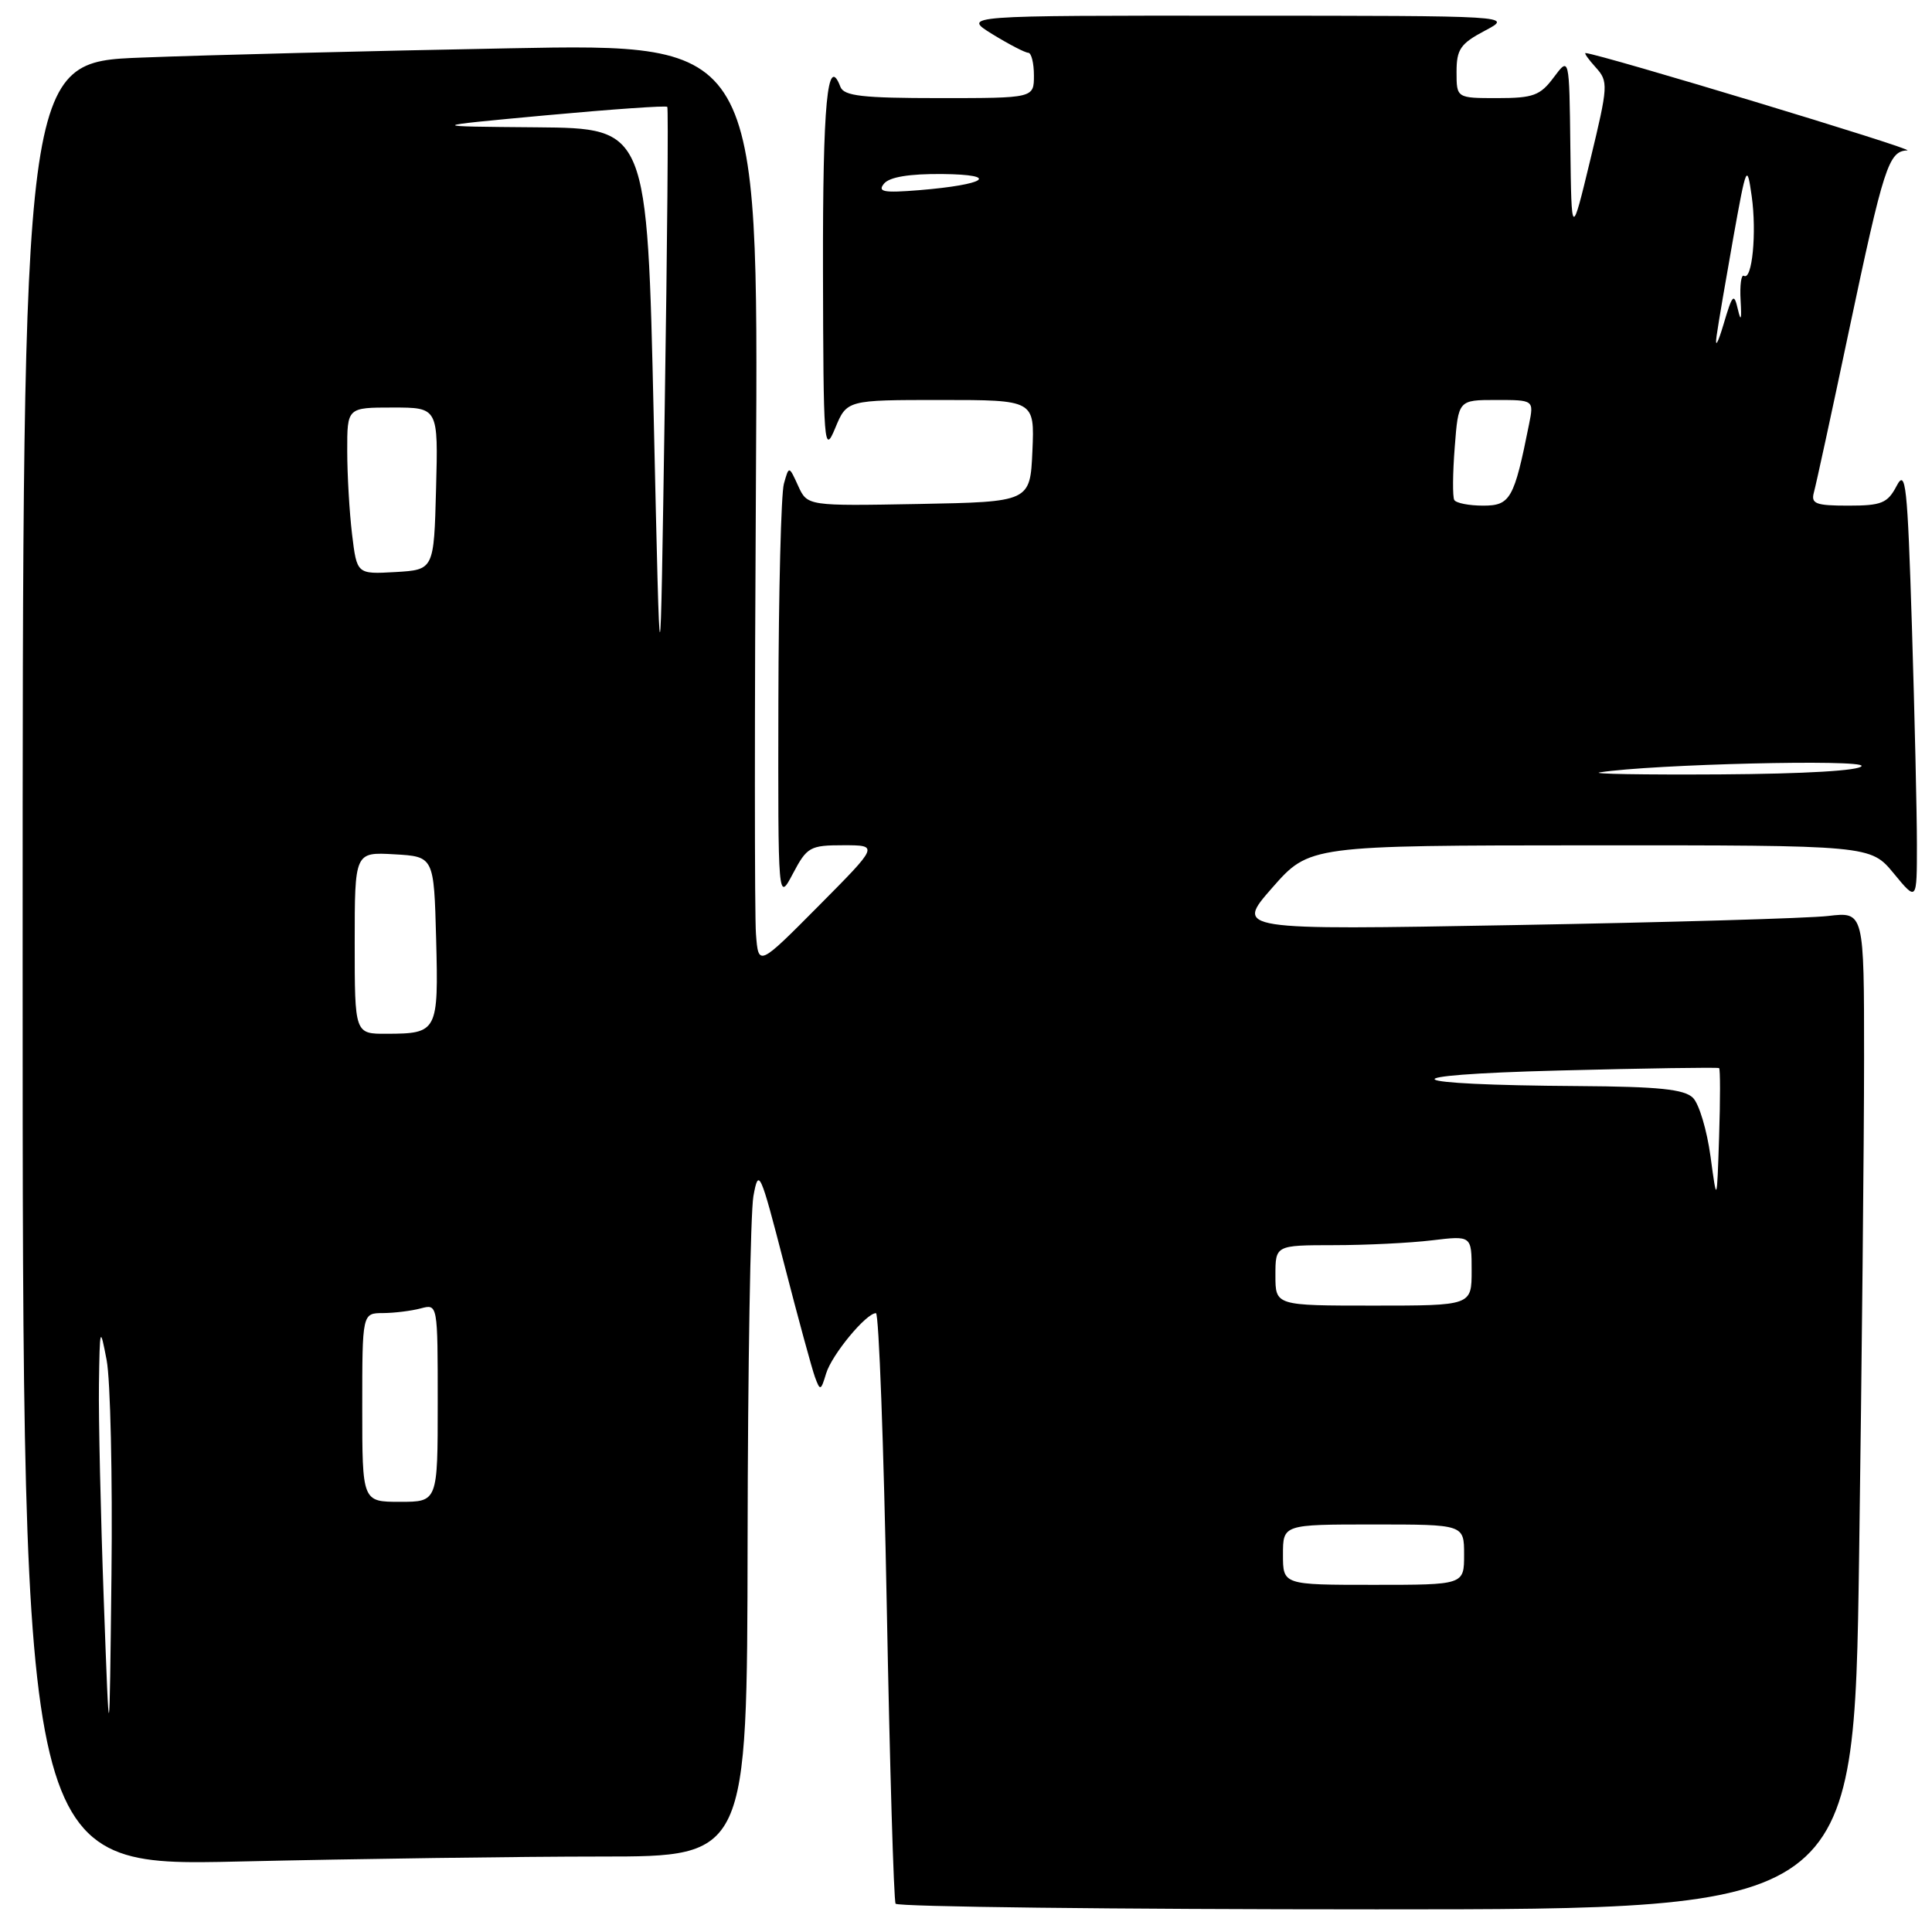 <?xml version="1.0" encoding="UTF-8" standalone="no"?>
<!DOCTYPE svg PUBLIC "-//W3C//DTD SVG 1.1//EN" "http://www.w3.org/Graphics/SVG/1.1/DTD/svg11.dtd" >
<svg xmlns="http://www.w3.org/2000/svg" xmlns:xlink="http://www.w3.org/1999/xlink" version="1.1" viewBox="0 0 256 256">
 <g >
 <path fill="currentColor"
d=" M 246.34 206.34 C 246.70 180.67 247.00 150.93 247.00 140.24 C 247.00 120.81 247.00 120.81 242.25 121.37 C 239.64 121.68 220.89 122.22 200.58 122.58 C 163.66 123.24 163.66 123.24 168.58 117.63 C 173.50 112.03 173.50 112.03 210.68 112.01 C 247.85 112.00 247.85 112.00 250.93 115.73 C 254.00 119.46 254.00 119.46 254.00 111.89 C 254.00 107.73 253.70 94.75 253.34 83.05 C 252.75 64.19 252.52 62.07 251.31 64.39 C 250.11 66.68 249.31 67.00 244.90 67.00 C 240.59 67.00 239.94 66.75 240.35 65.25 C 240.62 64.29 242.70 54.73 244.96 44.00 C 249.61 21.99 250.25 20.03 252.73 19.93 C 254.07 19.88 212.10 7.18 210.10 7.03 C 209.87 7.01 210.48 7.87 211.45 8.94 C 213.13 10.80 213.10 11.34 210.72 21.19 C 208.23 31.50 208.23 31.50 208.08 19.50 C 207.94 7.50 207.94 7.50 205.88 10.25 C 204.09 12.66 203.16 13.00 198.42 13.00 C 193.00 13.00 193.00 13.00 193.00 9.52 C 193.00 6.53 193.52 5.78 196.75 4.07 C 200.50 2.09 200.50 2.09 164.00 2.08 C 127.50 2.06 127.50 2.06 131.50 4.53 C 133.70 5.88 135.84 6.99 136.25 6.99 C 136.66 7.00 137.00 8.35 137.00 10.00 C 137.00 13.00 137.00 13.00 124.47 13.00 C 114.27 13.00 111.83 12.72 111.36 11.51 C 109.64 7.01 109.01 13.66 109.05 35.81 C 109.10 59.11 109.19 60.29 110.66 56.75 C 112.21 53.00 112.21 53.00 124.65 53.00 C 137.09 53.00 137.09 53.00 136.80 59.75 C 136.50 66.50 136.50 66.50 121.74 66.78 C 106.98 67.05 106.98 67.05 105.76 64.38 C 104.54 61.70 104.54 61.70 103.87 64.10 C 103.50 65.42 103.17 78.42 103.14 93.00 C 103.09 119.50 103.09 119.50 105.07 115.75 C 106.93 112.23 107.33 112.00 111.75 112.00 C 116.45 112.00 116.45 112.00 108.48 120.03 C 100.50 128.07 100.50 128.07 100.17 123.78 C 99.98 121.43 99.98 93.91 100.17 62.64 C 100.50 5.77 100.50 5.77 67.50 6.40 C 49.35 6.74 27.41 7.29 18.75 7.63 C 3.00 8.23 3.00 8.23 3.00 127.77 C 3.00 247.32 3.00 247.32 31.66 246.66 C 47.43 246.30 69.03 246.00 79.66 246.00 C 99.00 246.00 99.00 246.00 99.06 204.25 C 99.09 181.29 99.44 160.70 99.83 158.50 C 100.52 154.70 100.72 155.14 103.91 167.50 C 105.75 174.65 107.59 181.39 107.99 182.48 C 108.67 184.34 108.77 184.30 109.47 181.98 C 110.23 179.49 114.77 174.00 116.07 174.00 C 116.45 174.00 117.10 191.44 117.50 212.75 C 117.90 234.06 118.43 251.84 118.67 252.25 C 118.92 252.66 147.59 253.00 182.40 253.00 C 245.67 253.00 245.67 253.00 246.34 206.34 Z  M 13.75 212.00 C 13.34 200.72 13.05 187.90 13.11 183.50 C 13.22 175.78 13.26 175.67 14.13 180.22 C 14.63 182.82 14.92 195.64 14.77 208.72 C 14.50 232.50 14.50 232.50 13.75 212.00 Z  M 170.00 206.00 C 170.00 202.00 170.00 202.00 182.00 202.00 C 194.00 202.00 194.00 202.00 194.00 206.00 C 194.00 210.00 194.00 210.00 182.00 210.00 C 170.00 210.00 170.00 210.00 170.00 206.00 Z  M 48.00 186.50 C 48.00 174.00 48.00 174.00 50.75 173.99 C 52.26 173.98 54.51 173.70 55.75 173.37 C 58.00 172.77 58.00 172.77 58.00 185.88 C 58.00 199.00 58.00 199.00 53.00 199.00 C 48.00 199.00 48.00 199.00 48.00 186.50 Z  M 169.00 169.00 C 169.00 165.00 169.00 165.00 176.75 164.99 C 181.01 164.99 186.86 164.70 189.75 164.35 C 195.00 163.72 195.00 163.72 195.00 168.36 C 195.00 173.00 195.00 173.00 182.00 173.00 C 169.00 173.00 169.00 173.00 169.00 169.00 Z  M 226.65 153.22 C 226.18 149.77 225.14 146.28 224.33 145.47 C 223.19 144.33 219.79 143.98 209.18 143.91 C 185.07 143.76 183.38 142.45 206.50 141.85 C 218.05 141.55 227.63 141.41 227.79 141.53 C 227.95 141.65 227.95 145.74 227.79 150.62 C 227.50 159.50 227.50 159.50 226.65 153.22 Z  M 47.00 124.95 C 47.00 112.90 47.00 112.90 52.25 113.20 C 57.50 113.50 57.50 113.50 57.79 124.42 C 58.11 136.70 57.97 136.96 51.25 136.98 C 47.00 137.00 47.00 137.00 47.00 124.95 Z  M 212.00 102.34 C 218.96 101.26 246.97 100.58 246.67 101.50 C 246.46 102.11 239.21 102.54 227.92 102.61 C 217.79 102.67 210.62 102.55 212.00 102.34 Z  M 86.62 55.25 C 85.76 17.00 85.76 17.00 71.13 16.87 C 56.50 16.75 56.50 16.75 72.33 15.28 C 81.03 14.48 88.27 13.97 88.42 14.16 C 88.57 14.35 88.42 32.27 88.08 54.00 C 87.48 93.50 87.48 93.50 86.62 55.25 Z  M 46.65 70.80 C 46.30 67.88 46.01 62.91 46.01 59.75 C 46.00 54.00 46.00 54.00 52.03 54.00 C 58.07 54.00 58.07 54.00 57.78 64.75 C 57.50 75.50 57.50 75.50 52.39 75.80 C 47.29 76.09 47.29 76.09 46.65 70.80 Z  M 192.70 66.25 C 192.46 65.84 192.49 62.69 192.76 59.25 C 193.24 53.00 193.24 53.00 198.25 53.00 C 203.25 53.00 203.25 53.00 202.61 56.20 C 200.63 66.12 200.13 67.00 196.52 67.00 C 194.65 67.00 192.93 66.66 192.70 66.25 Z  M 227.46 44.50 C 227.69 42.85 228.69 37.00 229.67 31.50 C 231.41 21.82 231.49 21.65 232.11 26.00 C 232.79 30.83 232.17 37.22 231.08 36.55 C 230.72 36.32 230.52 37.80 230.64 39.82 C 230.79 42.35 230.68 42.72 230.28 41.00 C 229.76 38.76 229.56 38.97 228.37 43.00 C 227.61 45.55 227.22 46.20 227.46 44.50 Z  M 117.14 24.33 C 117.87 23.45 120.51 23.02 124.87 23.06 C 132.63 23.14 130.69 24.47 121.77 25.20 C 117.08 25.58 116.24 25.42 117.14 24.33 Z "/>
</g>
</svg>
